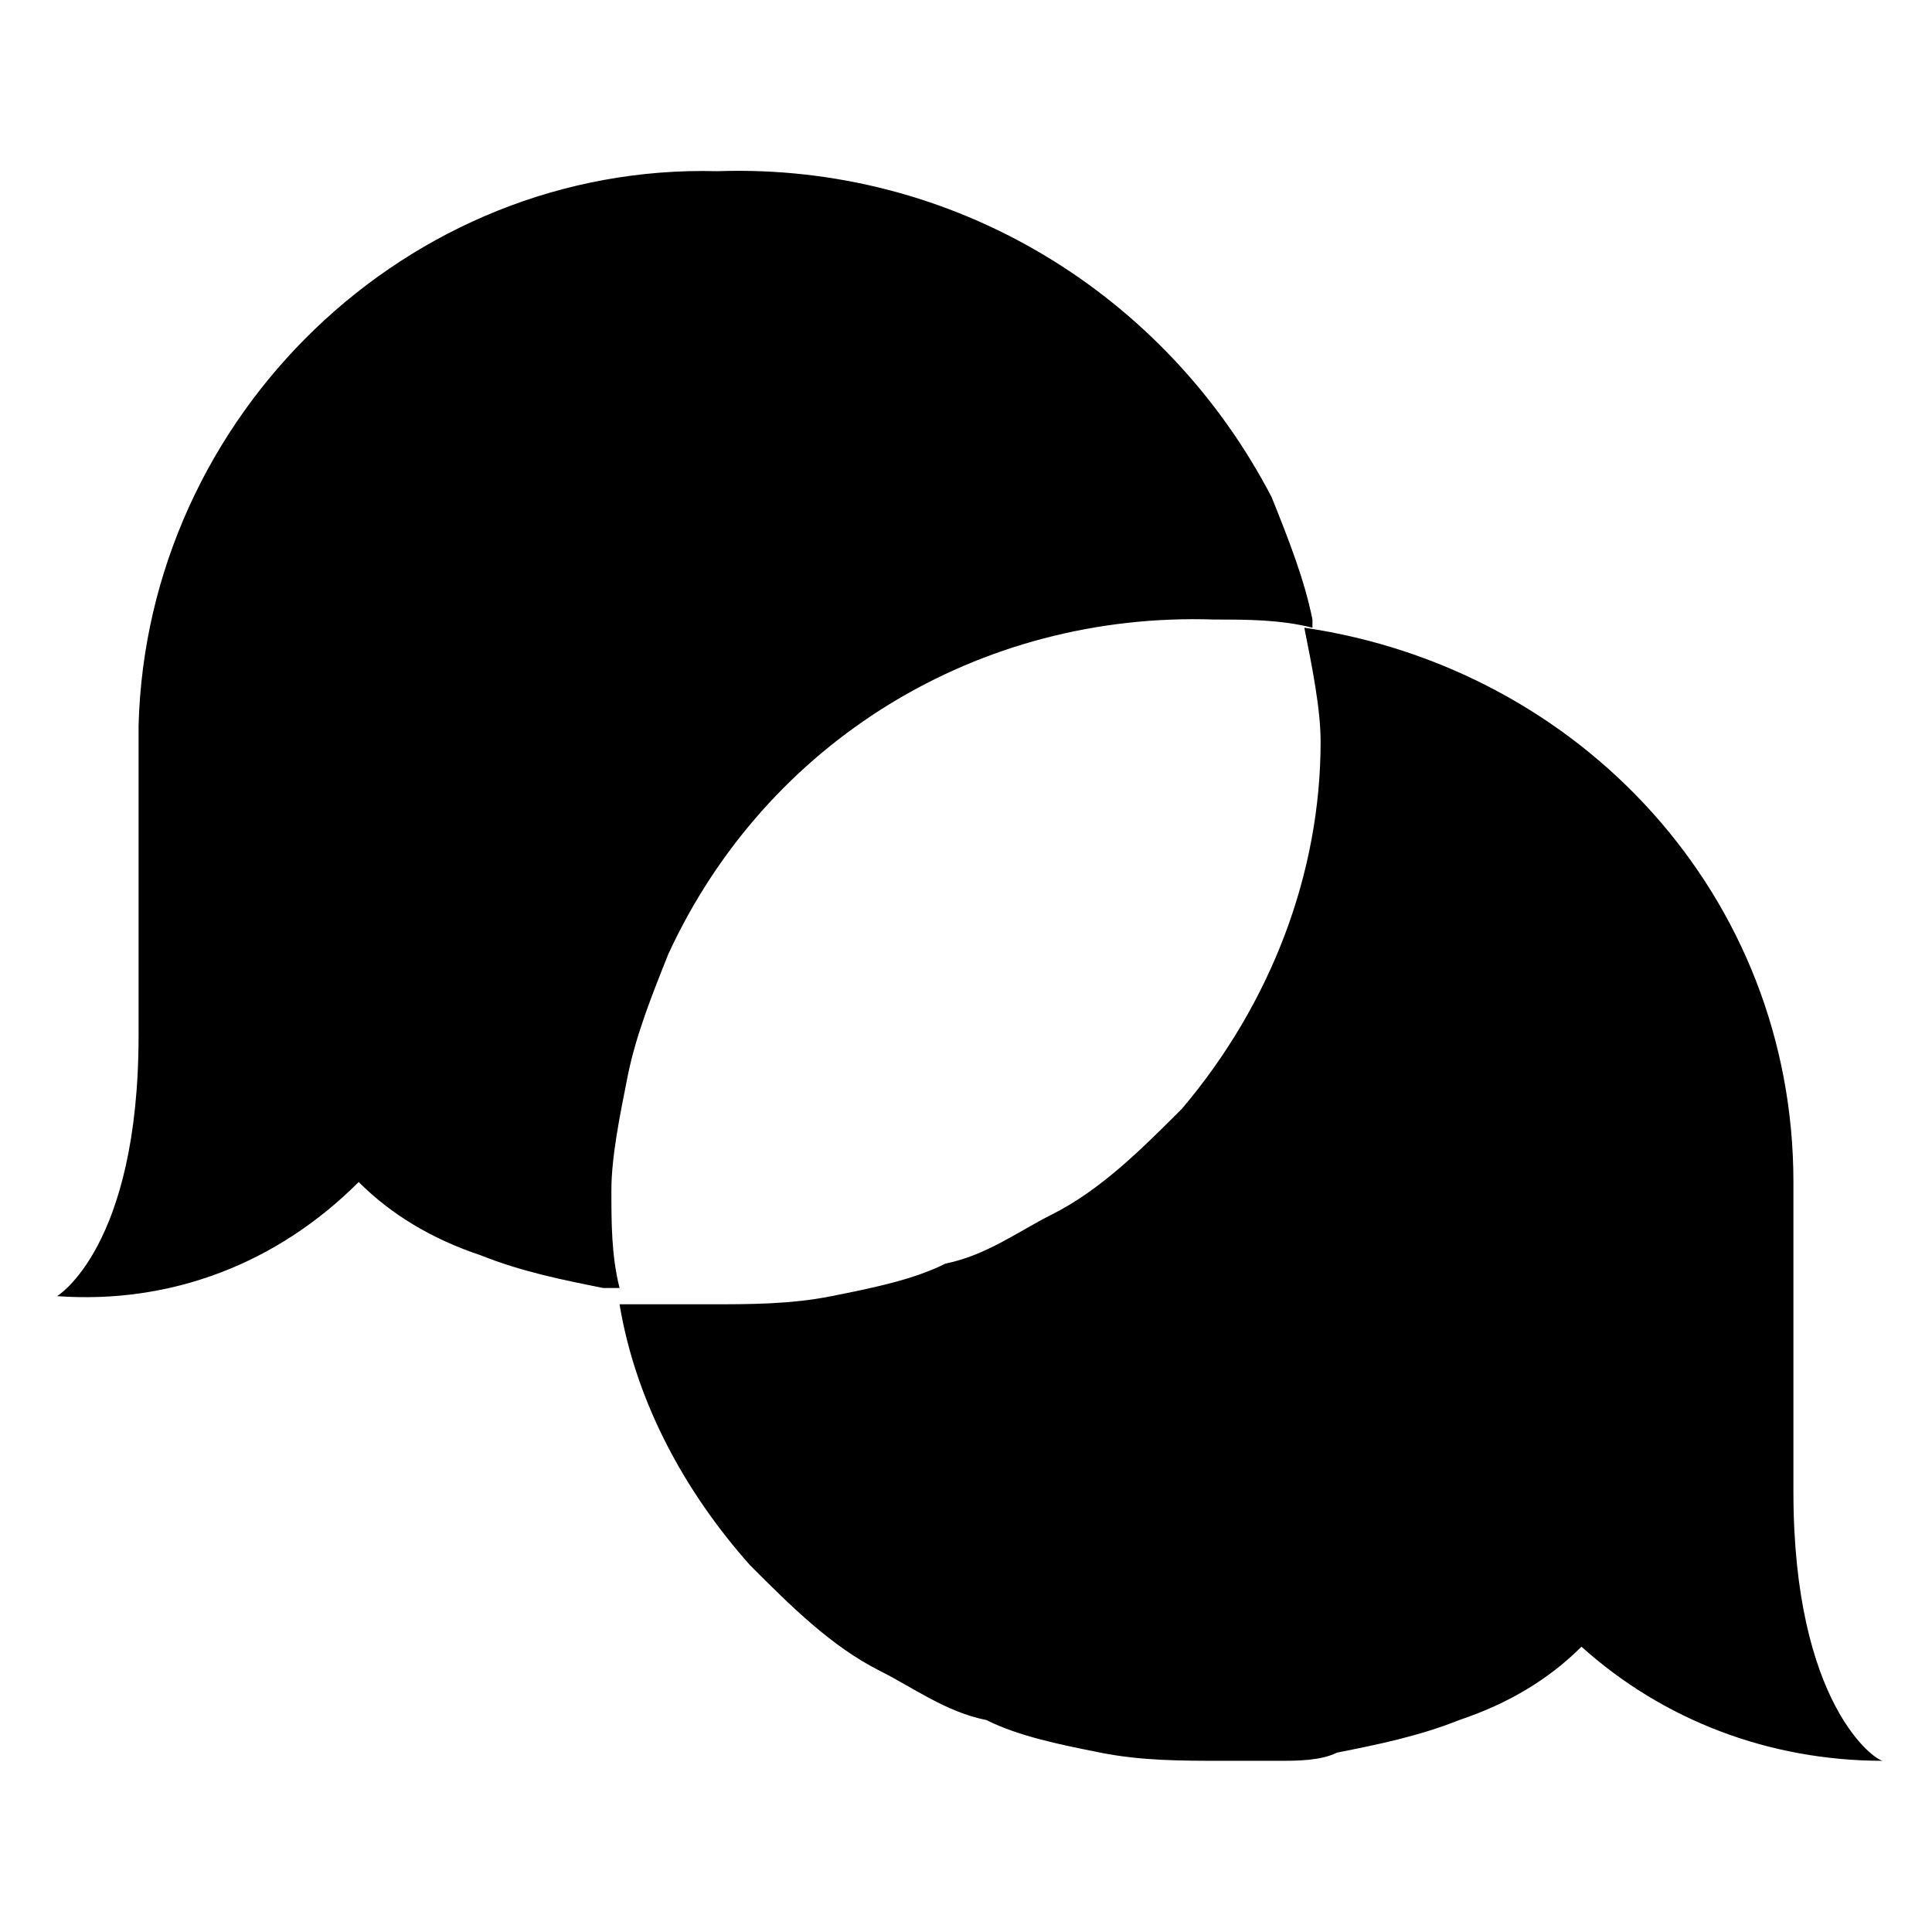 <?xml version="1.0" encoding="utf-8"?>
<!-- Generator: Adobe Illustrator 22.1.0, SVG Export Plug-In . SVG Version: 6.00 Build 0)  -->
<svg version="1.1" id="Layer_1" xmlns="http://www.w3.org/2000/svg" xmlns:xlink="http://www.w3.org/1999/xlink" x="0px" y="0px"
	 width="23.7px" height="23.7px" viewBox="0 0 23.7 23.7" style="enable-background:new 0 0 23.7 23.7;" xml:space="preserve">
<g>
	<g>
		<path d="M7.7,13.2L7.7,13.2C7.7,13.2,7.7,13.2,7.7,13.2C7.7,13.2,7.7,13.2,7.7,13.2L7.7,13.2c0.1-0.5,0.3-1,0.5-1.5
			c1.2-2.6,3.8-4.2,6.7-4.1c0.4,0,0.8,0,1.2,0.1c0,0,0,0,0-0.1l0,0c0,0,0,0,0,0c0,0,0,0,0,0l0,0c-0.1-0.5-0.3-1-0.5-1.5
			C14.3,3.6,11.7,2,8.8,2.1C5,2,1.8,5.1,1.7,8.9c0,0.1,0,0.2,0,0.2v3.6c0,2.6-1,3.2-1,3.2c1.4,0.1,2.7-0.4,3.7-1.4
			c0.4,0.4,0.9,0.7,1.5,0.9c0.5,0.2,1,0.3,1.5,0.4l0,0c0.1,0,0.1,0,0.2,0c-0.1-0.4-0.1-0.8-0.1-1.2C7.5,14.2,7.6,13.7,7.7,13.2z"/>
	</g>
	<g>
		<path d="M22,18.3v-3.6c0-0.1,0-0.2,0-0.2C22,11,19.4,8.2,16,7.7c0.1,0.5,0.2,1,0.2,1.4c0,1.6-0.6,3.2-1.7,4.5
			c-0.5,0.5-1,1-1.6,1.3c-0.4,0.2-0.8,0.5-1.3,0.6c-0.4,0.2-0.9,0.3-1.4,0.4c-0.5,0.1-1,0.1-1.5,0.1c-0.2,0-0.5,0-0.7,0
			C8,16,7.8,16,7.6,16c0.2,1.2,0.8,2.3,1.6,3.2c0.5,0.5,1,1,1.6,1.3c0.4,0.2,0.8,0.5,1.3,0.6c0.4,0.2,0.9,0.3,1.4,0.4
			c0.5,0.1,1,0.1,1.5,0.1c0.2,0,0.5,0,0.7,0c0.2,0,0.5,0,0.7-0.1l0,0c0.5-0.1,1-0.2,1.5-0.4c0.6-0.2,1.1-0.5,1.5-0.9
			c1,0.9,2.3,1.4,3.7,1.4C23,21.6,22,20.9,22,18.3z"/>
	</g>
</g>
</svg>
